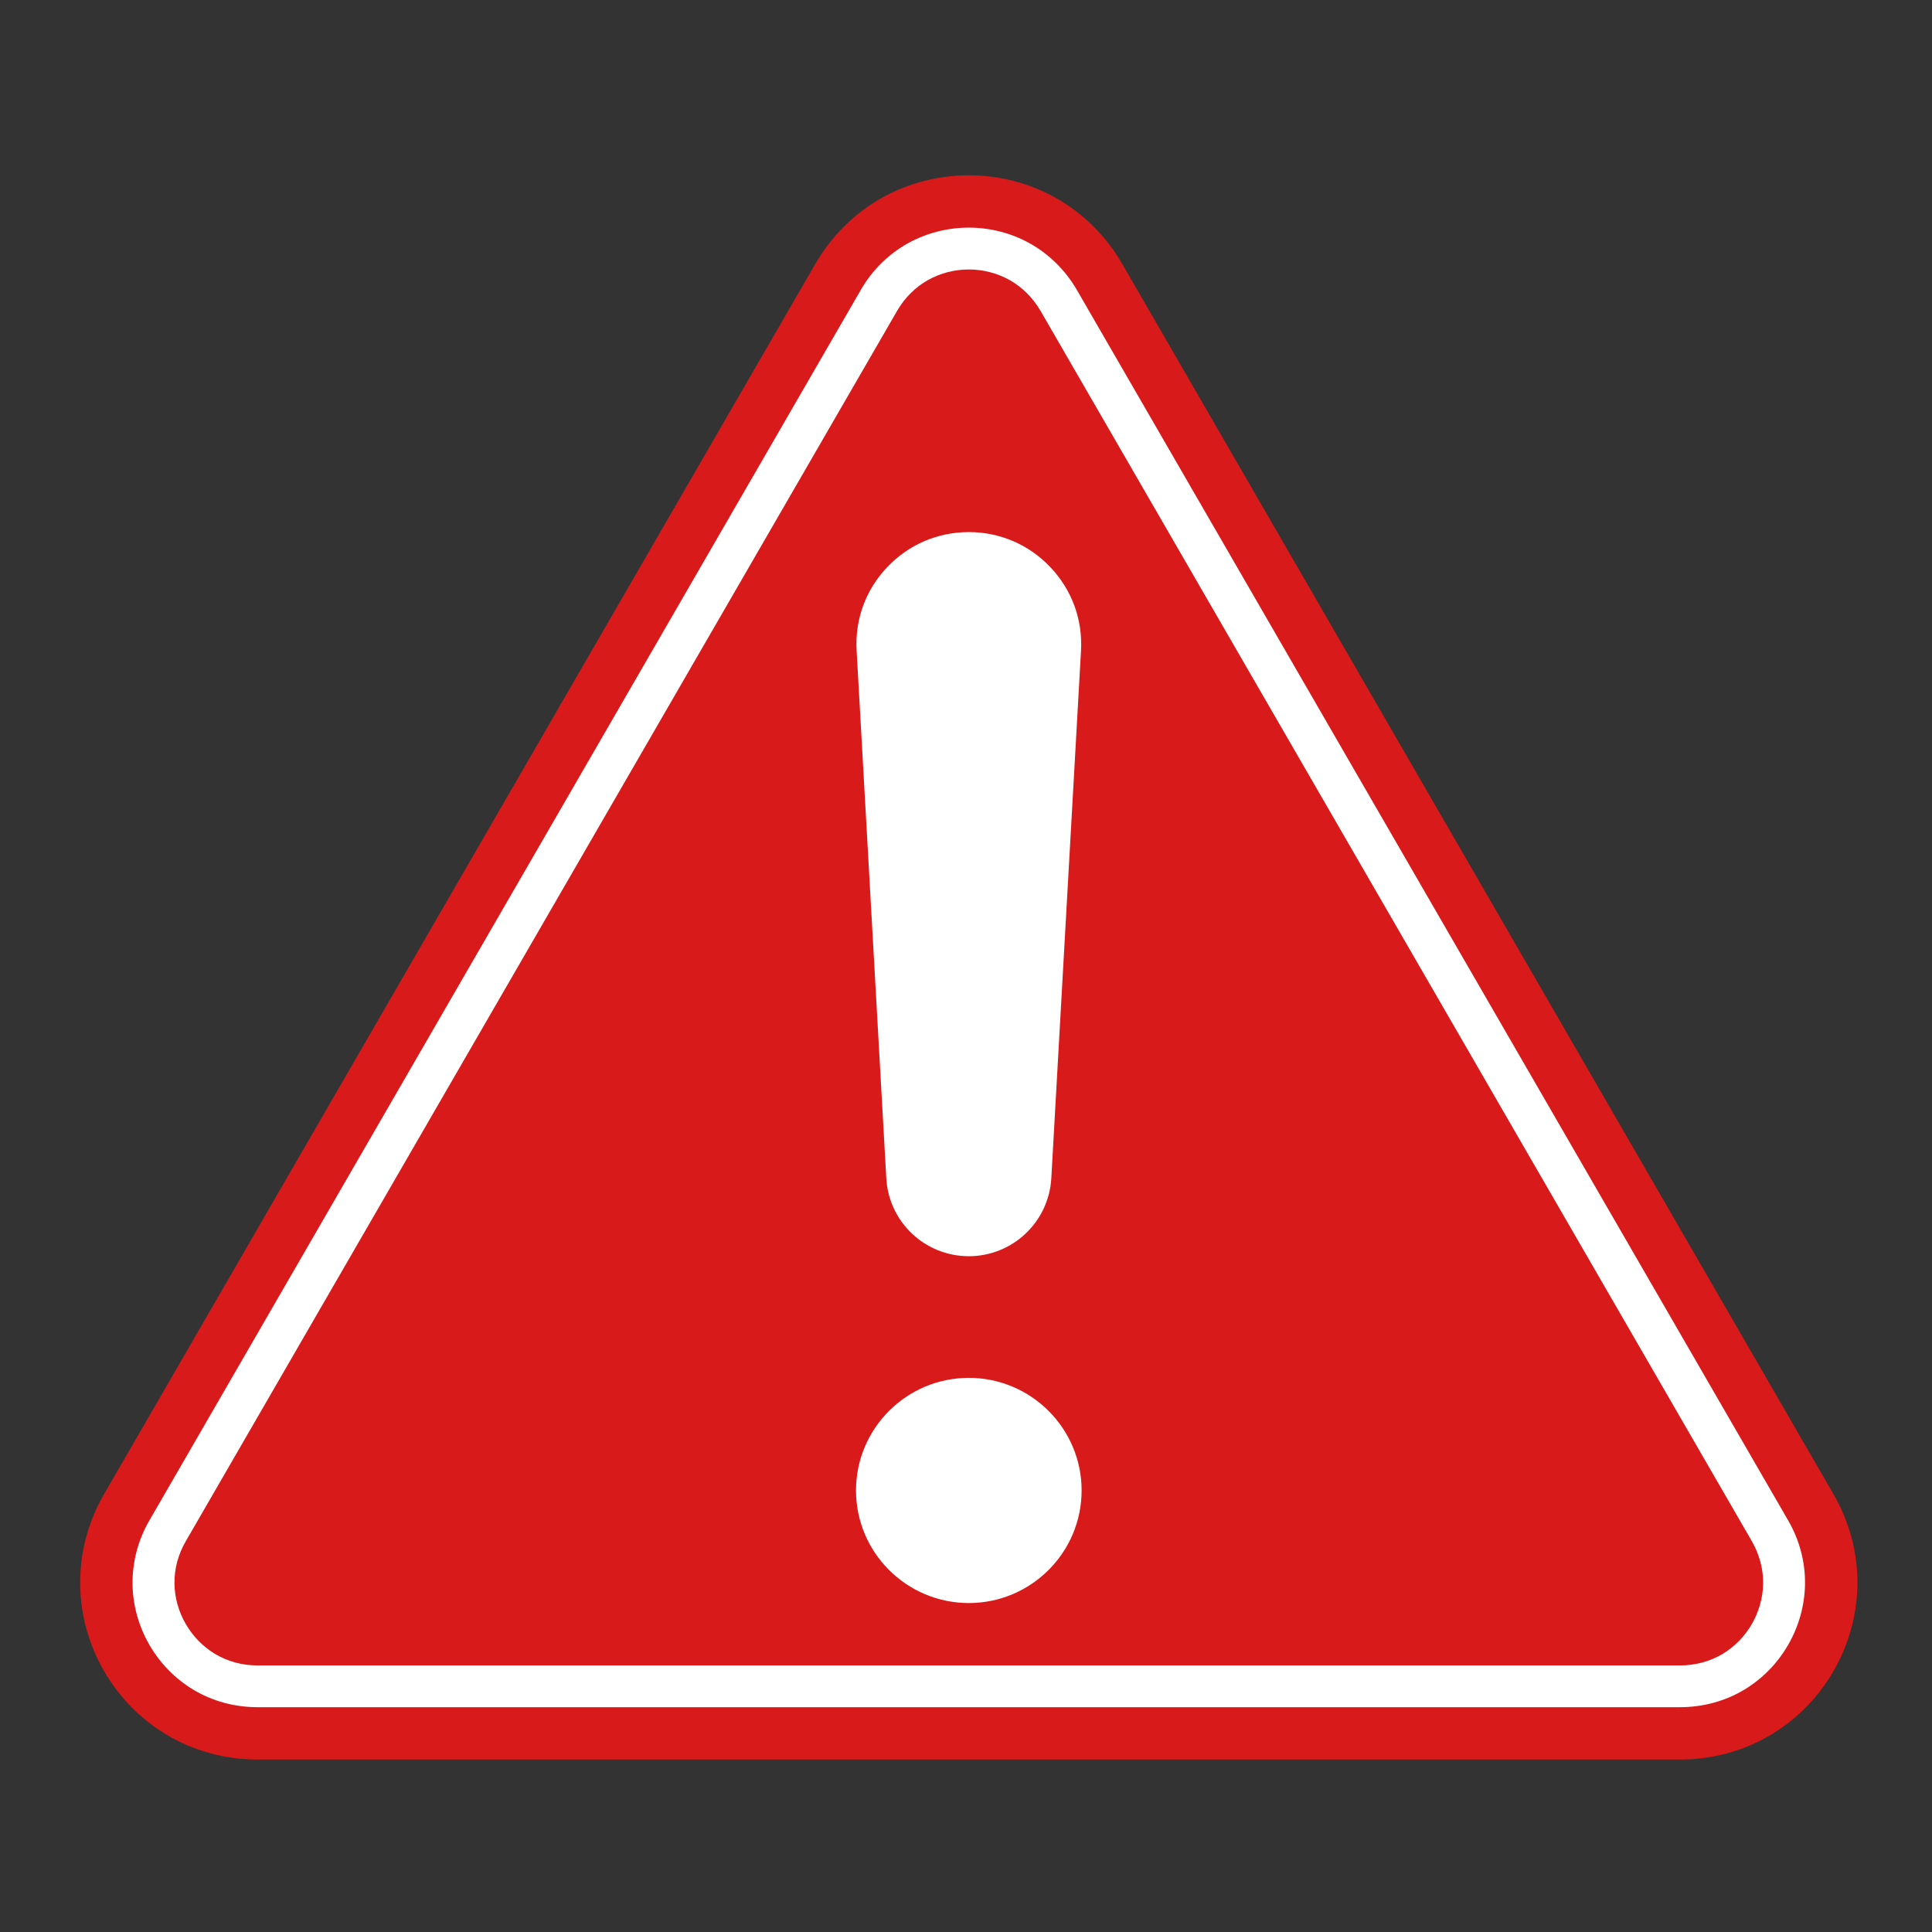 <svg xmlns="http://www.w3.org/2000/svg" xmlns:xlink="http://www.w3.org/1999/xlink" width="100" zoomAndPan="magnify" viewBox="0 0 75 75" height="100" preserveAspectRatio="xMidYMid meet" version="1.0"><rect x="0" y="0" width="75" height="75" fill="#333333" stroke="none"/><defs><g/><clipPath id="dd13b68610"><path d="M 3.113 6.805 L 72.105 6.805 L 72.105 68.305 L 3.113 68.305 Z M 3.113 6.805 " clip-rule="nonzero"/></clipPath></defs><g clip-path="url(#dd13b68610)"><path fill="#d91a1a" d="M 71.176 58.004 L 43.562 10.242 C 42.938 9.156 42.035 8.266 40.953 7.664 C 39.938 7.102 38.781 6.805 37.609 6.805 C 36.438 6.805 35.281 7.102 34.262 7.664 C 33.184 8.262 32.281 9.156 31.652 10.242 L 4.039 58.004 C 3.41 59.09 3.09 60.316 3.113 61.551 C 3.133 62.711 3.453 63.859 4.039 64.871 C 4.625 65.887 5.461 66.738 6.457 67.336 C 7.516 67.969 8.738 68.305 9.996 68.305 L 65.219 68.305 C 66.477 68.305 67.699 67.969 68.758 67.336 C 69.754 66.738 70.59 65.887 71.176 64.871 C 71.762 63.859 72.082 62.711 72.105 61.551 C 72.125 60.316 71.805 59.09 71.176 58.004 " fill-opacity="1" fill-rule="nonzero"/></g><path fill="#ffffff" d="M 37.609 10.461 C 37.055 10.461 36.512 10.602 36.039 10.863 C 35.539 11.141 35.117 11.559 34.824 12.07 L 7.211 59.832 C 6.914 60.344 6.762 60.914 6.773 61.484 C 6.781 62.027 6.934 62.566 7.211 63.043 C 7.488 63.523 7.879 63.922 8.344 64.203 C 8.832 64.496 9.402 64.652 9.996 64.652 L 65.219 64.652 C 65.812 64.652 66.383 64.496 66.875 64.203 C 67.34 63.922 67.73 63.523 68.008 63.043 C 68.281 62.566 68.434 62.027 68.445 61.484 C 68.453 60.914 68.301 60.344 68.008 59.832 L 40.395 12.07 C 40.098 11.559 39.676 11.141 39.18 10.863 C 38.703 10.602 38.16 10.461 37.609 10.461 Z M 65.219 66.273 L 9.996 66.273 C 9.109 66.273 8.246 66.039 7.504 65.594 C 6.805 65.172 6.215 64.574 5.801 63.855 C 5.387 63.141 5.16 62.332 5.145 61.516 C 5.133 60.648 5.355 59.785 5.801 59.02 L 33.414 11.258 C 33.855 10.488 34.492 9.863 35.25 9.441 C 35.965 9.047 36.781 8.836 37.609 8.836 C 38.438 8.836 39.254 9.047 39.965 9.441 C 40.723 9.863 41.359 10.488 41.805 11.258 L 69.414 59.02 C 69.859 59.785 70.086 60.648 70.07 61.516 C 70.055 62.332 69.828 63.141 69.414 63.855 C 69 64.574 68.414 65.172 67.711 65.594 C 66.969 66.039 66.109 66.273 65.219 66.273 " fill-opacity="1" fill-rule="nonzero"/><path fill="#ffffff" d="M 37.609 53.488 C 35.195 53.488 33.23 55.449 33.23 57.859 C 33.23 60.27 35.195 62.23 37.609 62.23 C 40.023 62.23 41.988 60.27 41.988 57.859 C 41.988 55.449 40.023 53.488 37.609 53.488 " fill-opacity="1" fill-rule="nonzero"/><path fill="#ffffff" d="M 34.406 45.738 C 34.5 47.438 35.906 48.766 37.609 48.766 C 39.309 48.766 40.715 47.438 40.812 45.738 L 41.965 25.254 C 42.031 24.047 41.609 22.898 40.777 22.02 C 39.945 21.141 38.82 20.656 37.609 20.656 C 36.398 20.656 35.27 21.141 34.438 22.02 C 33.605 22.898 33.184 24.047 33.254 25.254 L 34.406 45.738 " fill-opacity="1" fill-rule="nonzero"/><g fill="#d91a1a" fill-opacity="1"><g transform="translate(12.014, 60.147)"><g><path d="M 2.438 -1.469 L 1.875 0 L 1.688 0 L 1.234 -1.203 L 0.766 0 L 0.578 0 L 0.016 -1.469 L 0.219 -1.469 L 0.672 -0.219 L 1.141 -1.469 L 1.312 -1.469 L 1.781 -0.219 L 2.25 -1.469 Z M 2.438 -1.469 "/></g></g></g><g fill="#d91a1a" fill-opacity="1"><g transform="translate(14.473, 60.147)"><g><path d="M 0.797 -1.484 C 0.984 -1.484 1.129 -1.43 1.234 -1.328 C 1.336 -1.234 1.391 -1.094 1.391 -0.906 L 1.391 0 L 1.203 0 L 1.203 -0.234 C 1.148 -0.148 1.082 -0.086 1 -0.047 C 0.914 -0.004 0.812 0.016 0.688 0.016 C 0.52 0.016 0.391 -0.02 0.297 -0.094 C 0.203 -0.176 0.156 -0.281 0.156 -0.406 C 0.156 -0.531 0.195 -0.629 0.281 -0.703 C 0.375 -0.785 0.52 -0.828 0.719 -0.828 L 1.188 -0.828 L 1.188 -0.922 C 1.188 -1.047 1.148 -1.141 1.078 -1.203 C 1.004 -1.273 0.898 -1.312 0.766 -1.312 C 0.672 -1.312 0.582 -1.297 0.5 -1.266 C 0.414 -1.234 0.344 -1.191 0.281 -1.141 L 0.188 -1.281 C 0.27 -1.344 0.363 -1.391 0.469 -1.422 C 0.57 -1.461 0.68 -1.484 0.797 -1.484 Z M 0.719 -0.141 C 0.832 -0.141 0.926 -0.164 1 -0.219 C 1.082 -0.27 1.145 -0.344 1.188 -0.438 L 1.188 -0.688 L 0.734 -0.688 C 0.473 -0.688 0.344 -0.598 0.344 -0.422 C 0.344 -0.336 0.375 -0.27 0.438 -0.219 C 0.508 -0.164 0.602 -0.141 0.719 -0.141 Z M 0.719 -0.141 "/></g></g></g><g fill="#d91a1a" fill-opacity="1"><g transform="translate(16.124, 60.147)"><g><path d="M 0.469 -1.188 C 0.508 -1.281 0.578 -1.352 0.672 -1.406 C 0.766 -1.457 0.879 -1.484 1.016 -1.484 L 1.016 -1.297 L 0.969 -1.297 C 0.812 -1.297 0.688 -1.242 0.594 -1.141 C 0.508 -1.047 0.469 -0.914 0.469 -0.75 L 0.469 0 L 0.281 0 L 0.281 -1.469 L 0.469 -1.469 Z M 0.469 -1.188 "/></g></g></g><g fill="#d91a1a" fill-opacity="1"><g transform="translate(17.246, 60.147)"><g><path d="M 1.031 -1.484 C 1.207 -1.484 1.348 -1.426 1.453 -1.312 C 1.566 -1.207 1.625 -1.055 1.625 -0.859 L 1.625 0 L 1.438 0 L 1.438 -0.828 C 1.438 -0.984 1.395 -1.098 1.312 -1.172 C 1.238 -1.254 1.129 -1.297 0.984 -1.297 C 0.828 -1.297 0.703 -1.25 0.609 -1.156 C 0.516 -1.062 0.469 -0.93 0.469 -0.766 L 0.469 0 L 0.281 0 L 0.281 -1.469 L 0.469 -1.469 L 0.469 -1.203 C 0.52 -1.285 0.594 -1.352 0.688 -1.406 C 0.789 -1.457 0.906 -1.484 1.031 -1.484 Z M 1.031 -1.484 "/></g></g></g><g fill="#d91a1a" fill-opacity="1"><g transform="translate(19.14, 60.147)"><g><path d="M 0.281 -1.469 L 0.469 -1.469 L 0.469 0 L 0.281 0 Z M 0.375 -1.797 C 0.332 -1.797 0.297 -1.805 0.266 -1.828 C 0.242 -1.859 0.234 -1.895 0.234 -1.938 C 0.234 -1.969 0.242 -2 0.266 -2.031 C 0.297 -2.062 0.332 -2.078 0.375 -2.078 C 0.414 -2.078 0.453 -2.062 0.484 -2.031 C 0.516 -2.008 0.531 -1.977 0.531 -1.938 C 0.531 -1.895 0.516 -1.859 0.484 -1.828 C 0.453 -1.805 0.414 -1.797 0.375 -1.797 Z M 0.375 -1.797 "/></g></g></g><g fill="#d91a1a" fill-opacity="1"><g transform="translate(19.893, 60.147)"><g><path d="M 1.031 -1.484 C 1.207 -1.484 1.348 -1.426 1.453 -1.312 C 1.566 -1.207 1.625 -1.055 1.625 -0.859 L 1.625 0 L 1.438 0 L 1.438 -0.828 C 1.438 -0.984 1.395 -1.098 1.312 -1.172 C 1.238 -1.254 1.129 -1.297 0.984 -1.297 C 0.828 -1.297 0.703 -1.25 0.609 -1.156 C 0.516 -1.062 0.469 -0.93 0.469 -0.766 L 0.469 0 L 0.281 0 L 0.281 -1.469 L 0.469 -1.469 L 0.469 -1.203 C 0.52 -1.285 0.594 -1.352 0.688 -1.406 C 0.789 -1.457 0.906 -1.484 1.031 -1.484 Z M 1.031 -1.484 "/></g></g></g><g fill="#d91a1a" fill-opacity="1"><g transform="translate(21.787, 60.147)"><g><path d="M 1.641 -1.469 L 1.641 -0.172 C 1.641 0.078 1.578 0.258 1.453 0.375 C 1.328 0.5 1.145 0.562 0.906 0.562 C 0.77 0.562 0.641 0.539 0.516 0.5 C 0.391 0.457 0.289 0.398 0.219 0.328 L 0.312 0.172 C 0.383 0.242 0.473 0.297 0.578 0.328 C 0.68 0.359 0.785 0.375 0.891 0.375 C 1.078 0.375 1.211 0.332 1.297 0.25 C 1.391 0.164 1.438 0.031 1.438 -0.156 L 1.438 -0.344 C 1.375 -0.25 1.289 -0.176 1.188 -0.125 C 1.094 -0.082 0.984 -0.062 0.859 -0.062 C 0.723 -0.062 0.598 -0.086 0.484 -0.141 C 0.379 -0.203 0.289 -0.285 0.219 -0.391 C 0.156 -0.504 0.125 -0.629 0.125 -0.766 C 0.125 -0.91 0.156 -1.035 0.219 -1.141 C 0.289 -1.242 0.379 -1.328 0.484 -1.391 C 0.598 -1.453 0.723 -1.484 0.859 -1.484 C 0.984 -1.484 1.098 -1.457 1.203 -1.406 C 1.305 -1.352 1.391 -1.281 1.453 -1.188 L 1.453 -1.469 Z M 0.891 -0.234 C 0.992 -0.234 1.086 -0.254 1.172 -0.297 C 1.254 -0.348 1.32 -0.41 1.375 -0.484 C 1.426 -0.566 1.453 -0.66 1.453 -0.766 C 1.453 -0.867 1.426 -0.961 1.375 -1.047 C 1.32 -1.129 1.254 -1.191 1.172 -1.234 C 1.086 -1.285 0.992 -1.312 0.891 -1.312 C 0.785 -1.312 0.688 -1.285 0.594 -1.234 C 0.508 -1.191 0.441 -1.129 0.391 -1.047 C 0.348 -0.961 0.328 -0.867 0.328 -0.766 C 0.328 -0.66 0.348 -0.566 0.391 -0.484 C 0.441 -0.41 0.508 -0.348 0.594 -0.297 C 0.688 -0.254 0.785 -0.234 0.891 -0.234 Z M 0.891 -0.234 "/></g></g></g></svg>